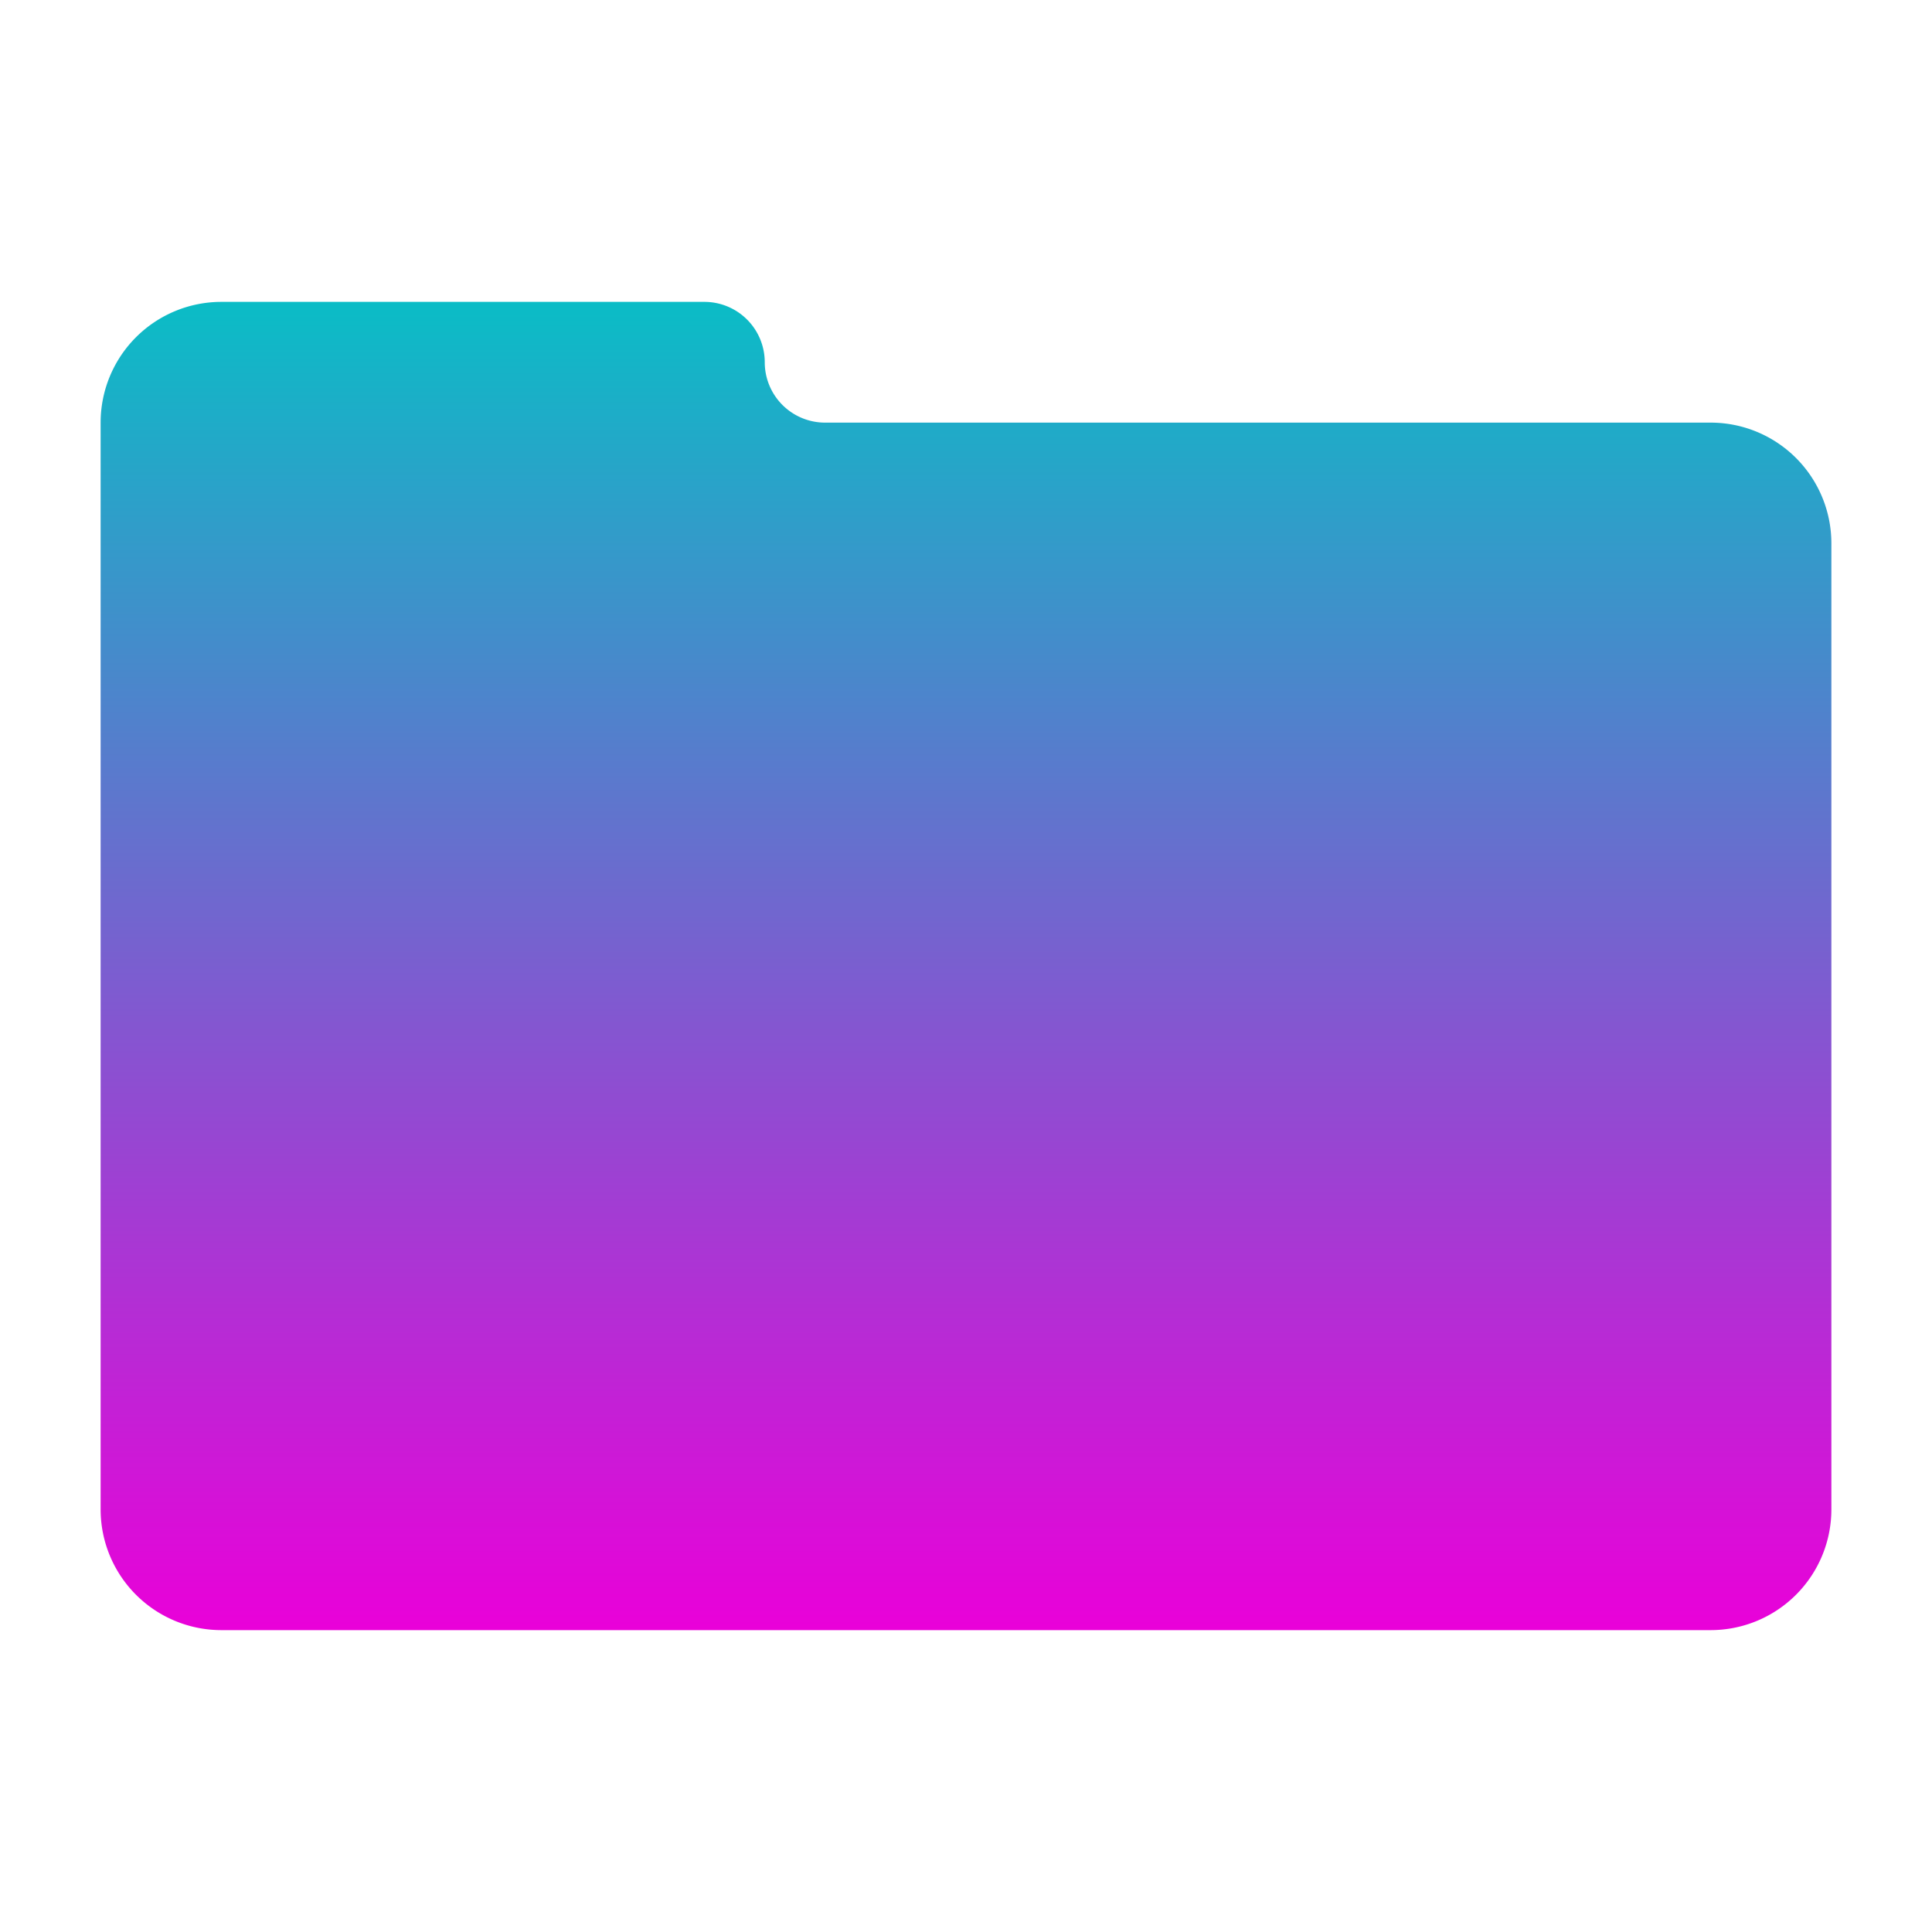 <?xml version="1.0" encoding="UTF-8"?>
<svg xmlns="http://www.w3.org/2000/svg" version="1.1" height="48px" width="48px" viewBox="0 0 192 192">
 <defs>
  <linearGradient id="cyberneon" x1="0%" x2="0%" y1="0%" y2="100%">
    <stop offset="0%" style="stop-color:#0abdc6; stop-opacity:1"/>
    <stop offset="100%" style="stop-color:#ea00d9; stop-opacity:1"/>
  </linearGradient>
 </defs>
  <path style="fill:url(#cyberneon);stroke:none" d="m 22,30 48,0 a 6 6 0 0 1 6,6 a 6 6 0 0 0 6,6 l 88,0 a 12 12 0 0 1 12,12  l 0,96 a 12,12 0 0 1 -12,12 l -148,0 a 12,12 0 0 1 -12,-12 l 0,-108 a 12,12 0 0 1 12,-12 z"/>
</svg>
